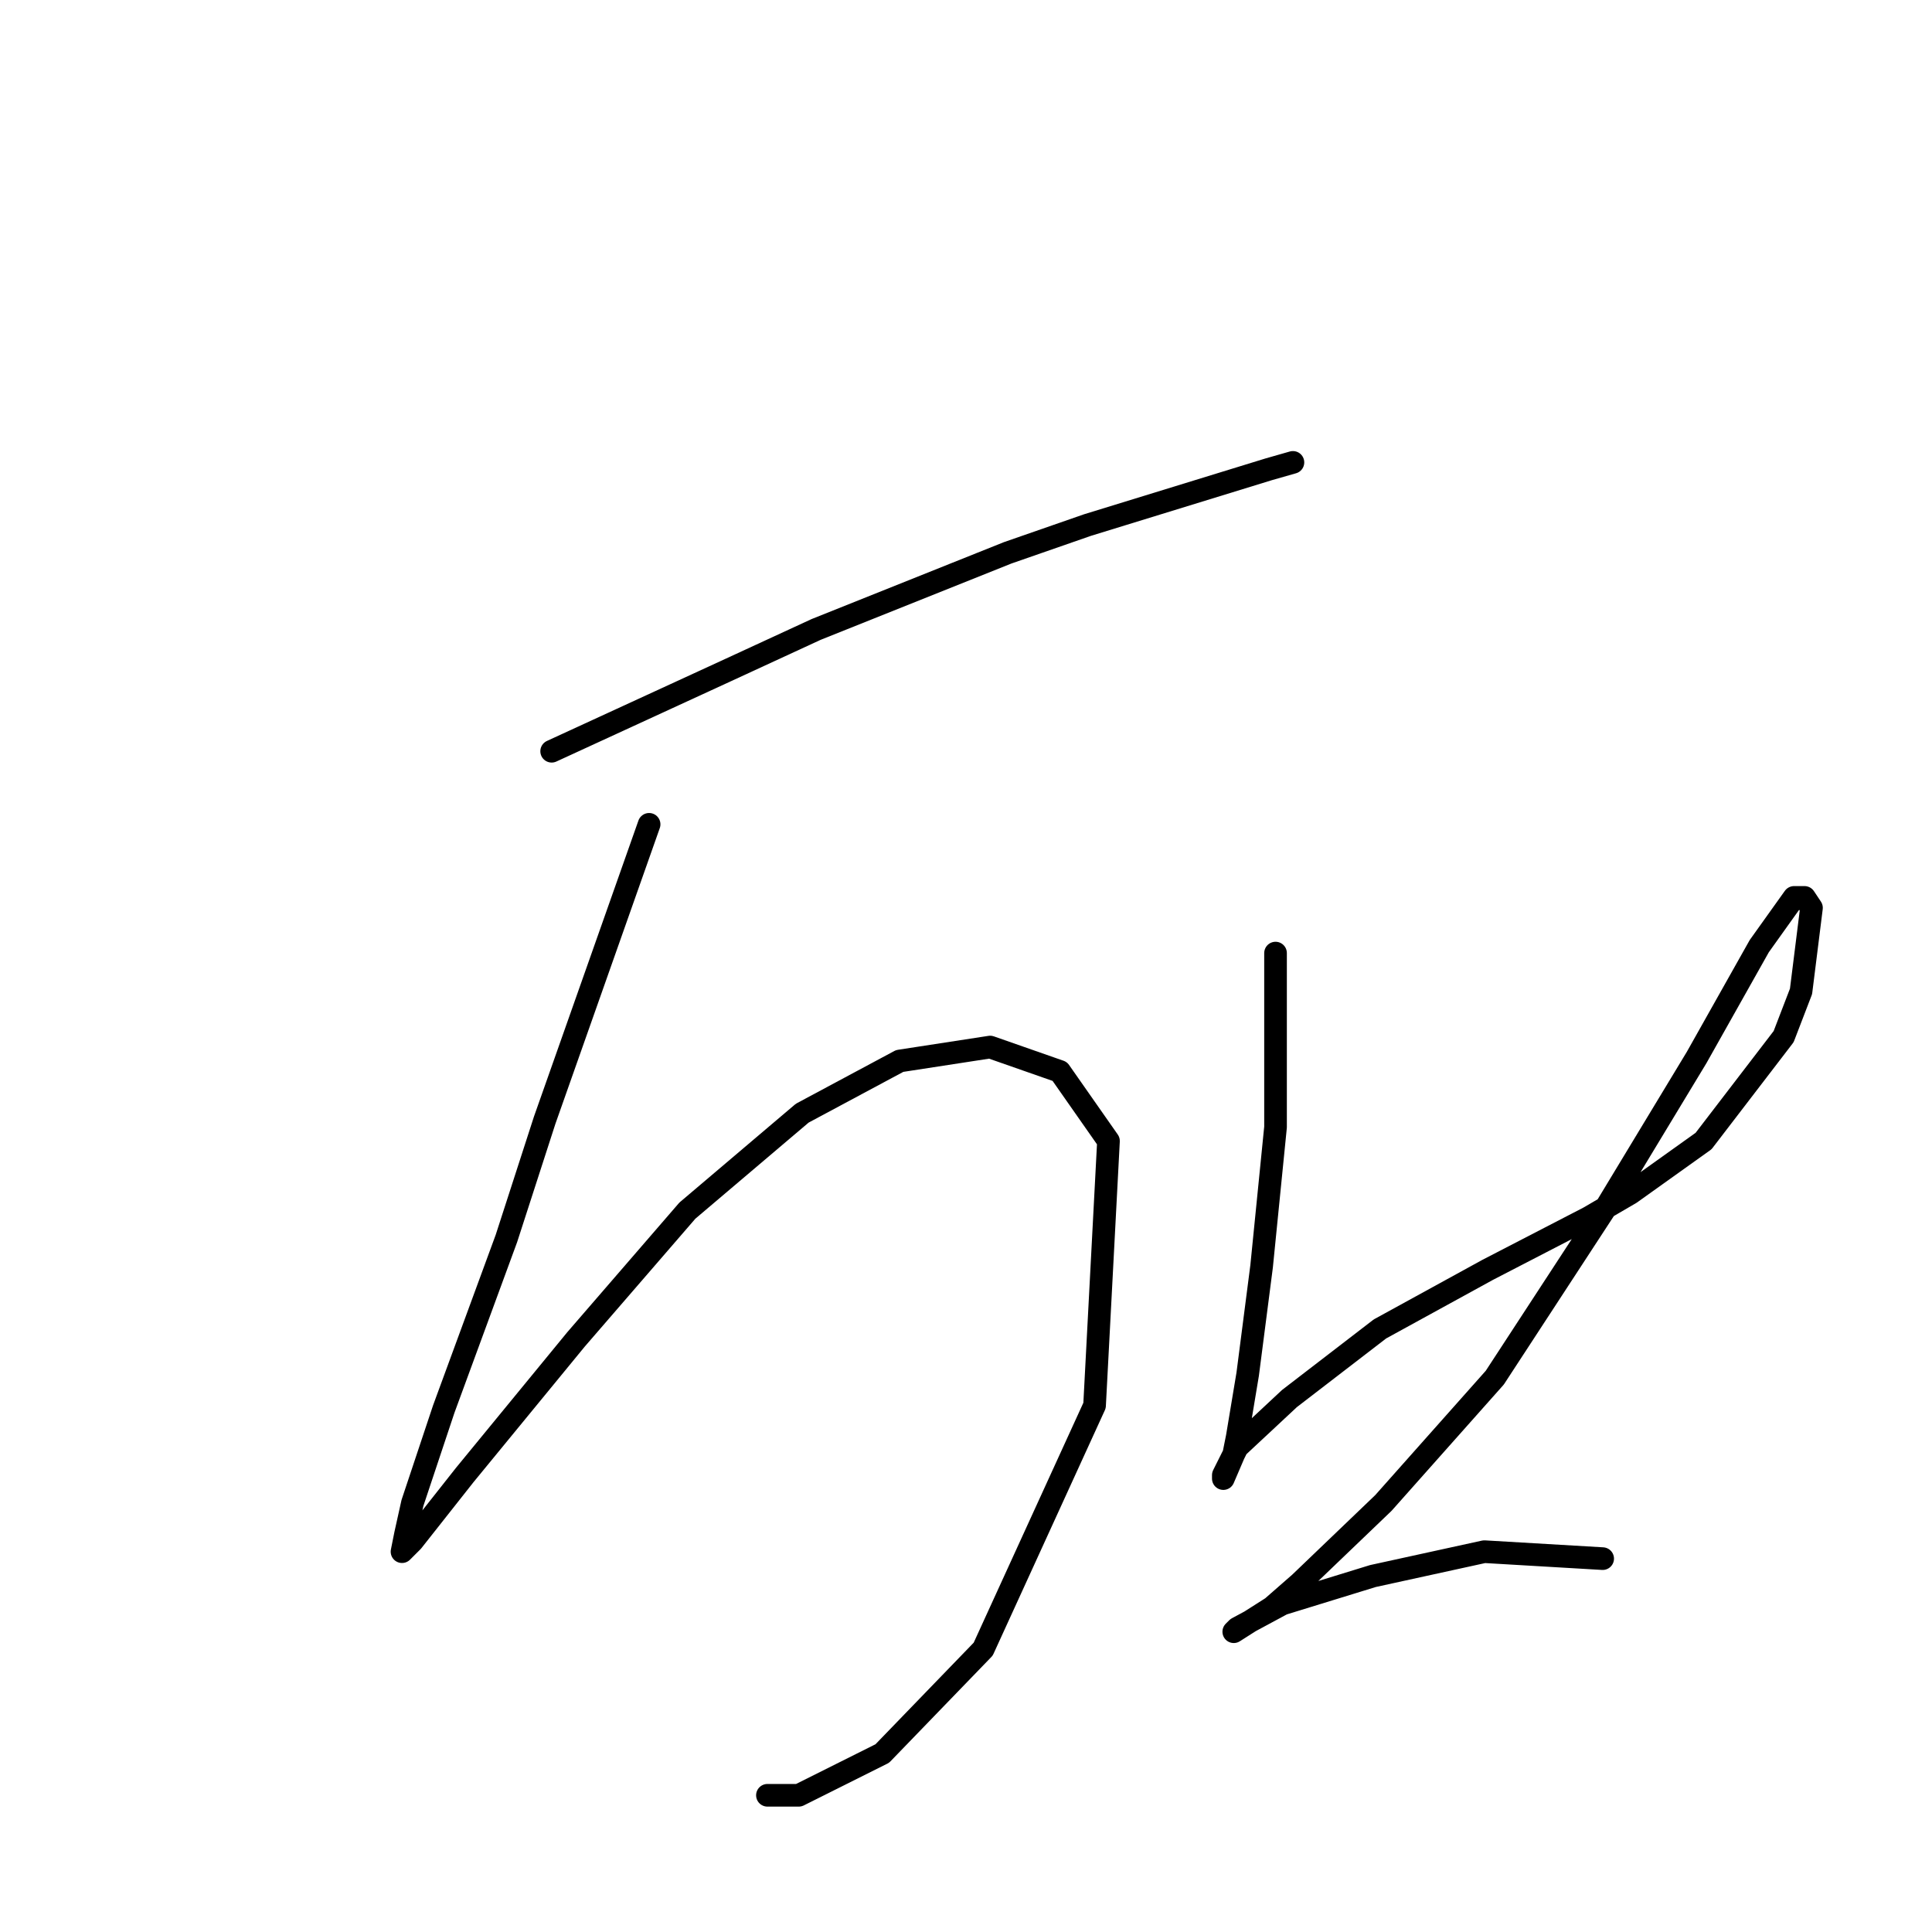 <?xml version="1.0" standalone="no"?>
    <svg width="256" height="256" xmlns="http://www.w3.org/2000/svg" version="1.1">
    <polyline stroke="black" stroke-width="3" stroke-linecap="round" fill="transparent" stroke-linejoin="round" points="73.098 99.543 96.155 88.937 108.144 83.404 133.507 73.258 144.113 69.569 168.092 62.191 171.32 61.269 171.32 61.269 " />
        <polyline stroke="black" stroke-width="3" stroke-linecap="round" fill="transparent" stroke-linejoin="round" points="86.01 109.227 72.176 148.424 67.103 164.103 58.803 186.698 54.652 199.149 53.73 203.299 53.269 205.605 54.652 204.222 61.569 195.46 76.326 177.476 91.082 160.414 106.3 147.502 119.212 140.585 131.201 138.74 140.424 141.968 146.88 151.191 145.035 186.237 130.279 218.517 116.906 232.351 105.839 237.885 101.688 237.885 101.688 237.885 " />
        <polyline stroke="black" stroke-width="3" stroke-linecap="round" fill="transparent" stroke-linejoin="round" points="169.015 126.289 169.015 149.346 167.17 167.792 165.325 182.087 163.942 190.388 163.481 192.693 162.097 195.921 162.097 195.46 163.942 191.771 170.859 185.315 182.849 176.092 197.144 168.253 210.517 161.336 216.051 158.108 225.734 151.191 236.341 137.357 238.646 131.362 240.03 120.295 239.108 118.911 237.724 118.911 233.113 125.367 224.812 140.124 212.823 159.952 198.066 182.548 183.31 199.149 172.243 209.755 168.553 212.983 163.481 216.211 163.942 215.75 169.937 212.522 181.926 208.833 196.683 205.605 212.362 206.527 212.362 206.527 " />
        </svg>